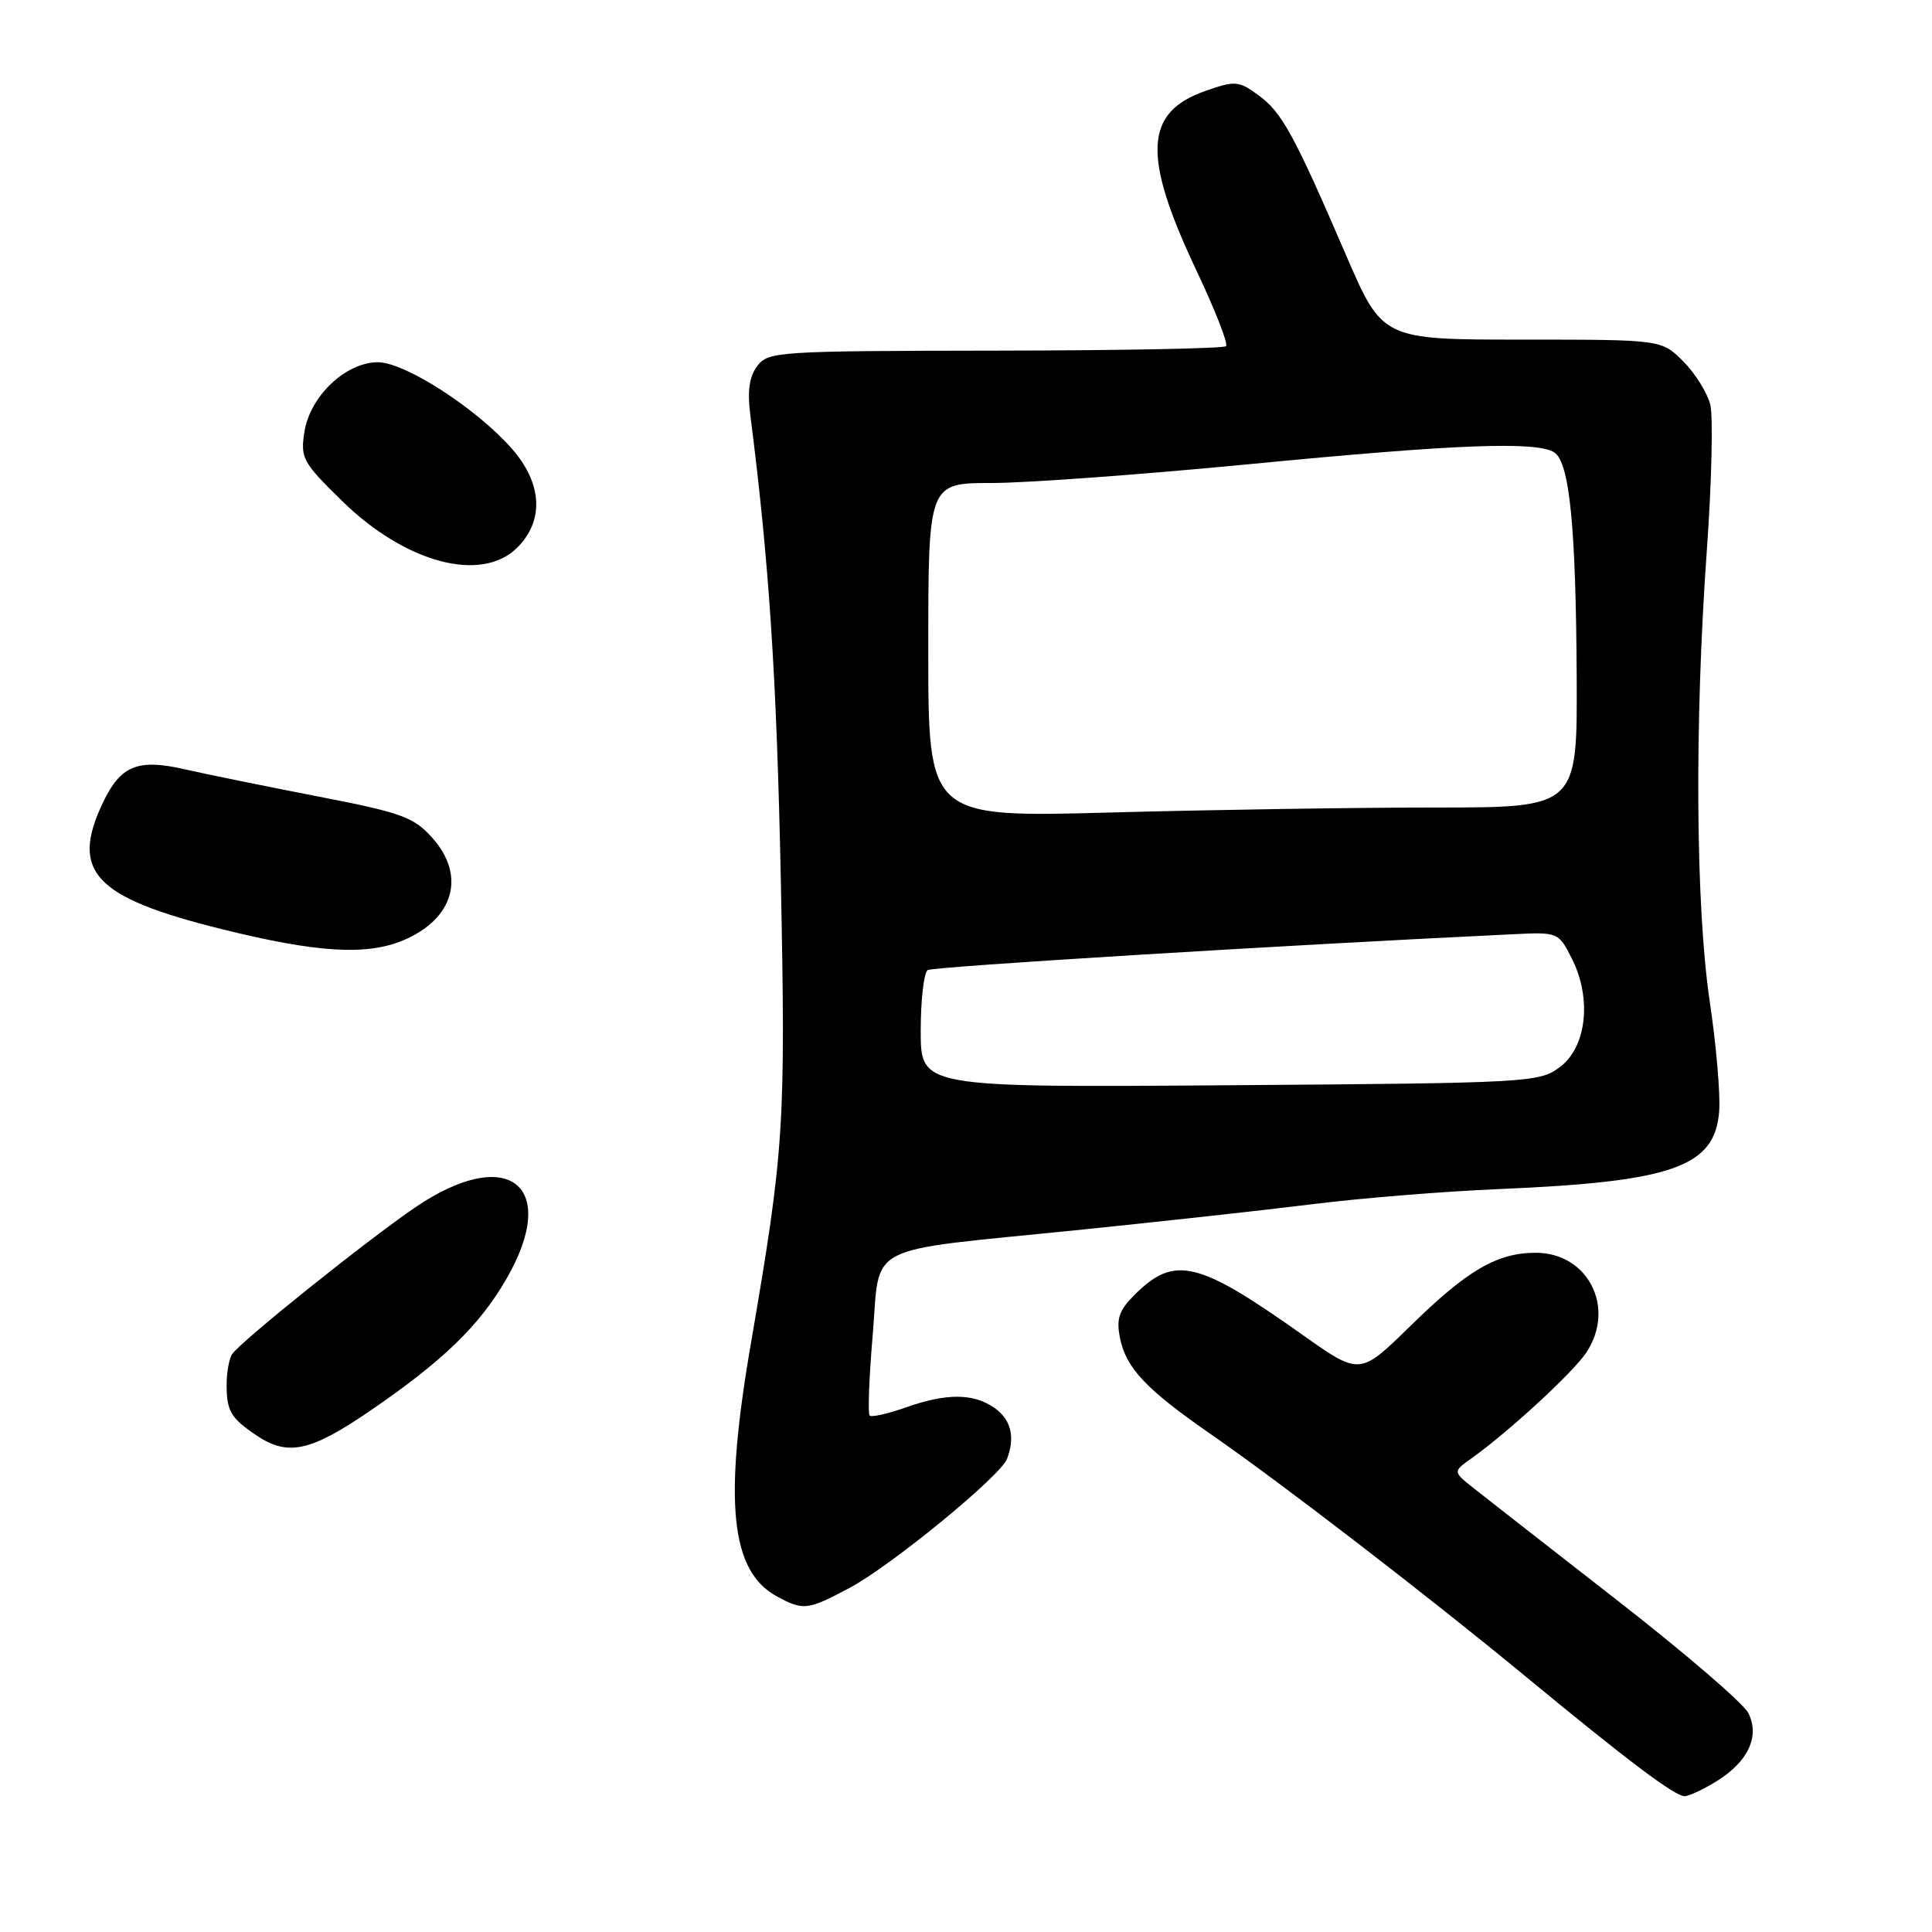 <?xml version="1.0" encoding="UTF-8" standalone="no"?>
<!DOCTYPE svg PUBLIC "-//W3C//DTD SVG 1.1//EN" "http://www.w3.org/Graphics/SVG/1.1/DTD/svg11.dtd" >
<svg xmlns="http://www.w3.org/2000/svg" xmlns:xlink="http://www.w3.org/1999/xlink" version="1.1" viewBox="0 0 256 256">
 <g >
 <path fill="currentColor"
d=" M 227.46 236.02 C 231.64 233.44 233.22 230.06 231.66 226.98 C 231.02 225.71 223.23 219.01 214.34 212.09 C 205.45 205.16 196.90 198.49 195.34 197.25 C 192.50 195.00 192.50 195.00 194.96 193.25 C 199.87 189.76 208.47 181.84 210.21 179.20 C 214.12 173.26 210.43 166.00 203.50 166.00 C 198.36 166.00 194.43 168.30 186.85 175.73 C 180.19 182.25 180.19 182.25 172.60 176.88 C 158.68 167.01 155.62 166.29 150.30 171.61 C 148.27 173.64 147.90 174.75 148.40 177.27 C 149.21 181.29 151.84 184.08 160.50 190.08 C 169.83 196.55 189.24 211.49 202.09 222.09 C 215.66 233.29 221.91 238.00 223.21 238.00 C 223.79 238.00 225.70 237.11 227.46 236.02 Z  M 112.56 210.41 C 118.02 207.52 132.55 195.61 133.43 193.32 C 134.54 190.43 133.97 188.09 131.78 186.56 C 128.98 184.60 125.43 184.58 119.97 186.51 C 117.61 187.34 115.48 187.82 115.23 187.57 C 114.98 187.32 115.16 182.50 115.64 176.87 C 116.67 164.57 114.09 165.90 142.48 163.02 C 153.49 161.90 167.68 160.34 174.00 159.55 C 180.32 158.76 191.39 157.86 198.59 157.56 C 221.68 156.59 227.25 154.62 227.80 147.23 C 227.97 145.00 227.41 138.46 226.55 132.71 C 224.68 120.10 224.52 95.87 226.16 72.99 C 226.81 63.91 227.01 55.19 226.62 53.61 C 226.22 52.04 224.61 49.45 223.03 47.87 C 220.15 45.00 220.15 45.00 201.67 45.00 C 183.19 45.00 183.19 45.00 178.34 33.77 C 171.45 17.78 169.85 14.87 166.73 12.60 C 164.14 10.71 163.67 10.67 159.75 12.04 C 151.61 14.87 151.32 20.61 158.56 35.90 C 161.01 41.08 162.77 45.56 162.46 45.87 C 162.16 46.18 148.39 46.44 131.87 46.46 C 103.03 46.50 101.78 46.58 100.34 48.50 C 99.28 49.91 99.01 51.82 99.42 55.00 C 101.91 74.42 102.91 89.69 103.46 116.50 C 104.12 149.13 103.91 152.36 99.50 178.00 C 95.86 199.10 96.80 208.19 102.94 211.53 C 106.44 213.43 107.01 213.37 112.56 210.41 Z  M 49.07 186.92 C 58.69 180.33 63.50 175.68 67.08 169.50 C 74.27 157.10 67.36 151.61 55.07 159.95 C 48.68 164.29 31.93 177.71 30.77 179.42 C 30.36 180.01 30.03 181.85 30.03 183.50 C 30.03 186.98 30.59 187.92 34.00 190.21 C 38.14 193.00 41.15 192.34 49.07 186.92 Z  M 53.40 124.61 C 60.16 121.78 61.79 116.02 57.25 110.98 C 54.79 108.25 53.18 107.67 42.00 105.51 C 35.12 104.17 27.21 102.56 24.41 101.92 C 18.24 100.51 15.96 101.45 13.63 106.37 C 9.29 115.50 12.48 118.91 29.28 123.09 C 41.91 126.23 48.52 126.65 53.40 124.61 Z  M 68.55 72.55 C 72.13 68.96 71.86 64.05 67.82 59.45 C 63.13 54.11 53.66 48.00 50.07 48.00 C 45.82 48.00 41.09 52.48 40.34 57.21 C 39.79 60.71 40.09 61.26 45.39 66.44 C 53.78 74.63 63.82 77.28 68.55 72.55 Z  M 122.00 136.61 C 122.00 132.49 122.42 128.86 122.93 128.54 C 123.68 128.08 170.35 125.22 200.50 123.79 C 206.46 123.50 206.51 123.53 208.27 127.00 C 210.96 132.30 210.24 138.75 206.68 141.40 C 203.94 143.44 202.71 143.51 162.93 143.80 C 122.00 144.10 122.00 144.10 122.00 136.61 Z  M 123.00 86.16 C 123.00 64.00 123.00 64.00 131.41 64.00 C 136.04 64.00 151.43 62.87 165.60 61.50 C 192.81 58.86 203.57 58.44 205.94 59.94 C 207.97 61.23 208.82 69.73 208.92 89.75 C 209.00 107.00 209.00 107.00 190.16 107.00 C 179.80 107.00 160.45 107.30 147.16 107.66 C 123.00 108.32 123.00 108.32 123.00 86.16 Z "/>
</g>
</svg>